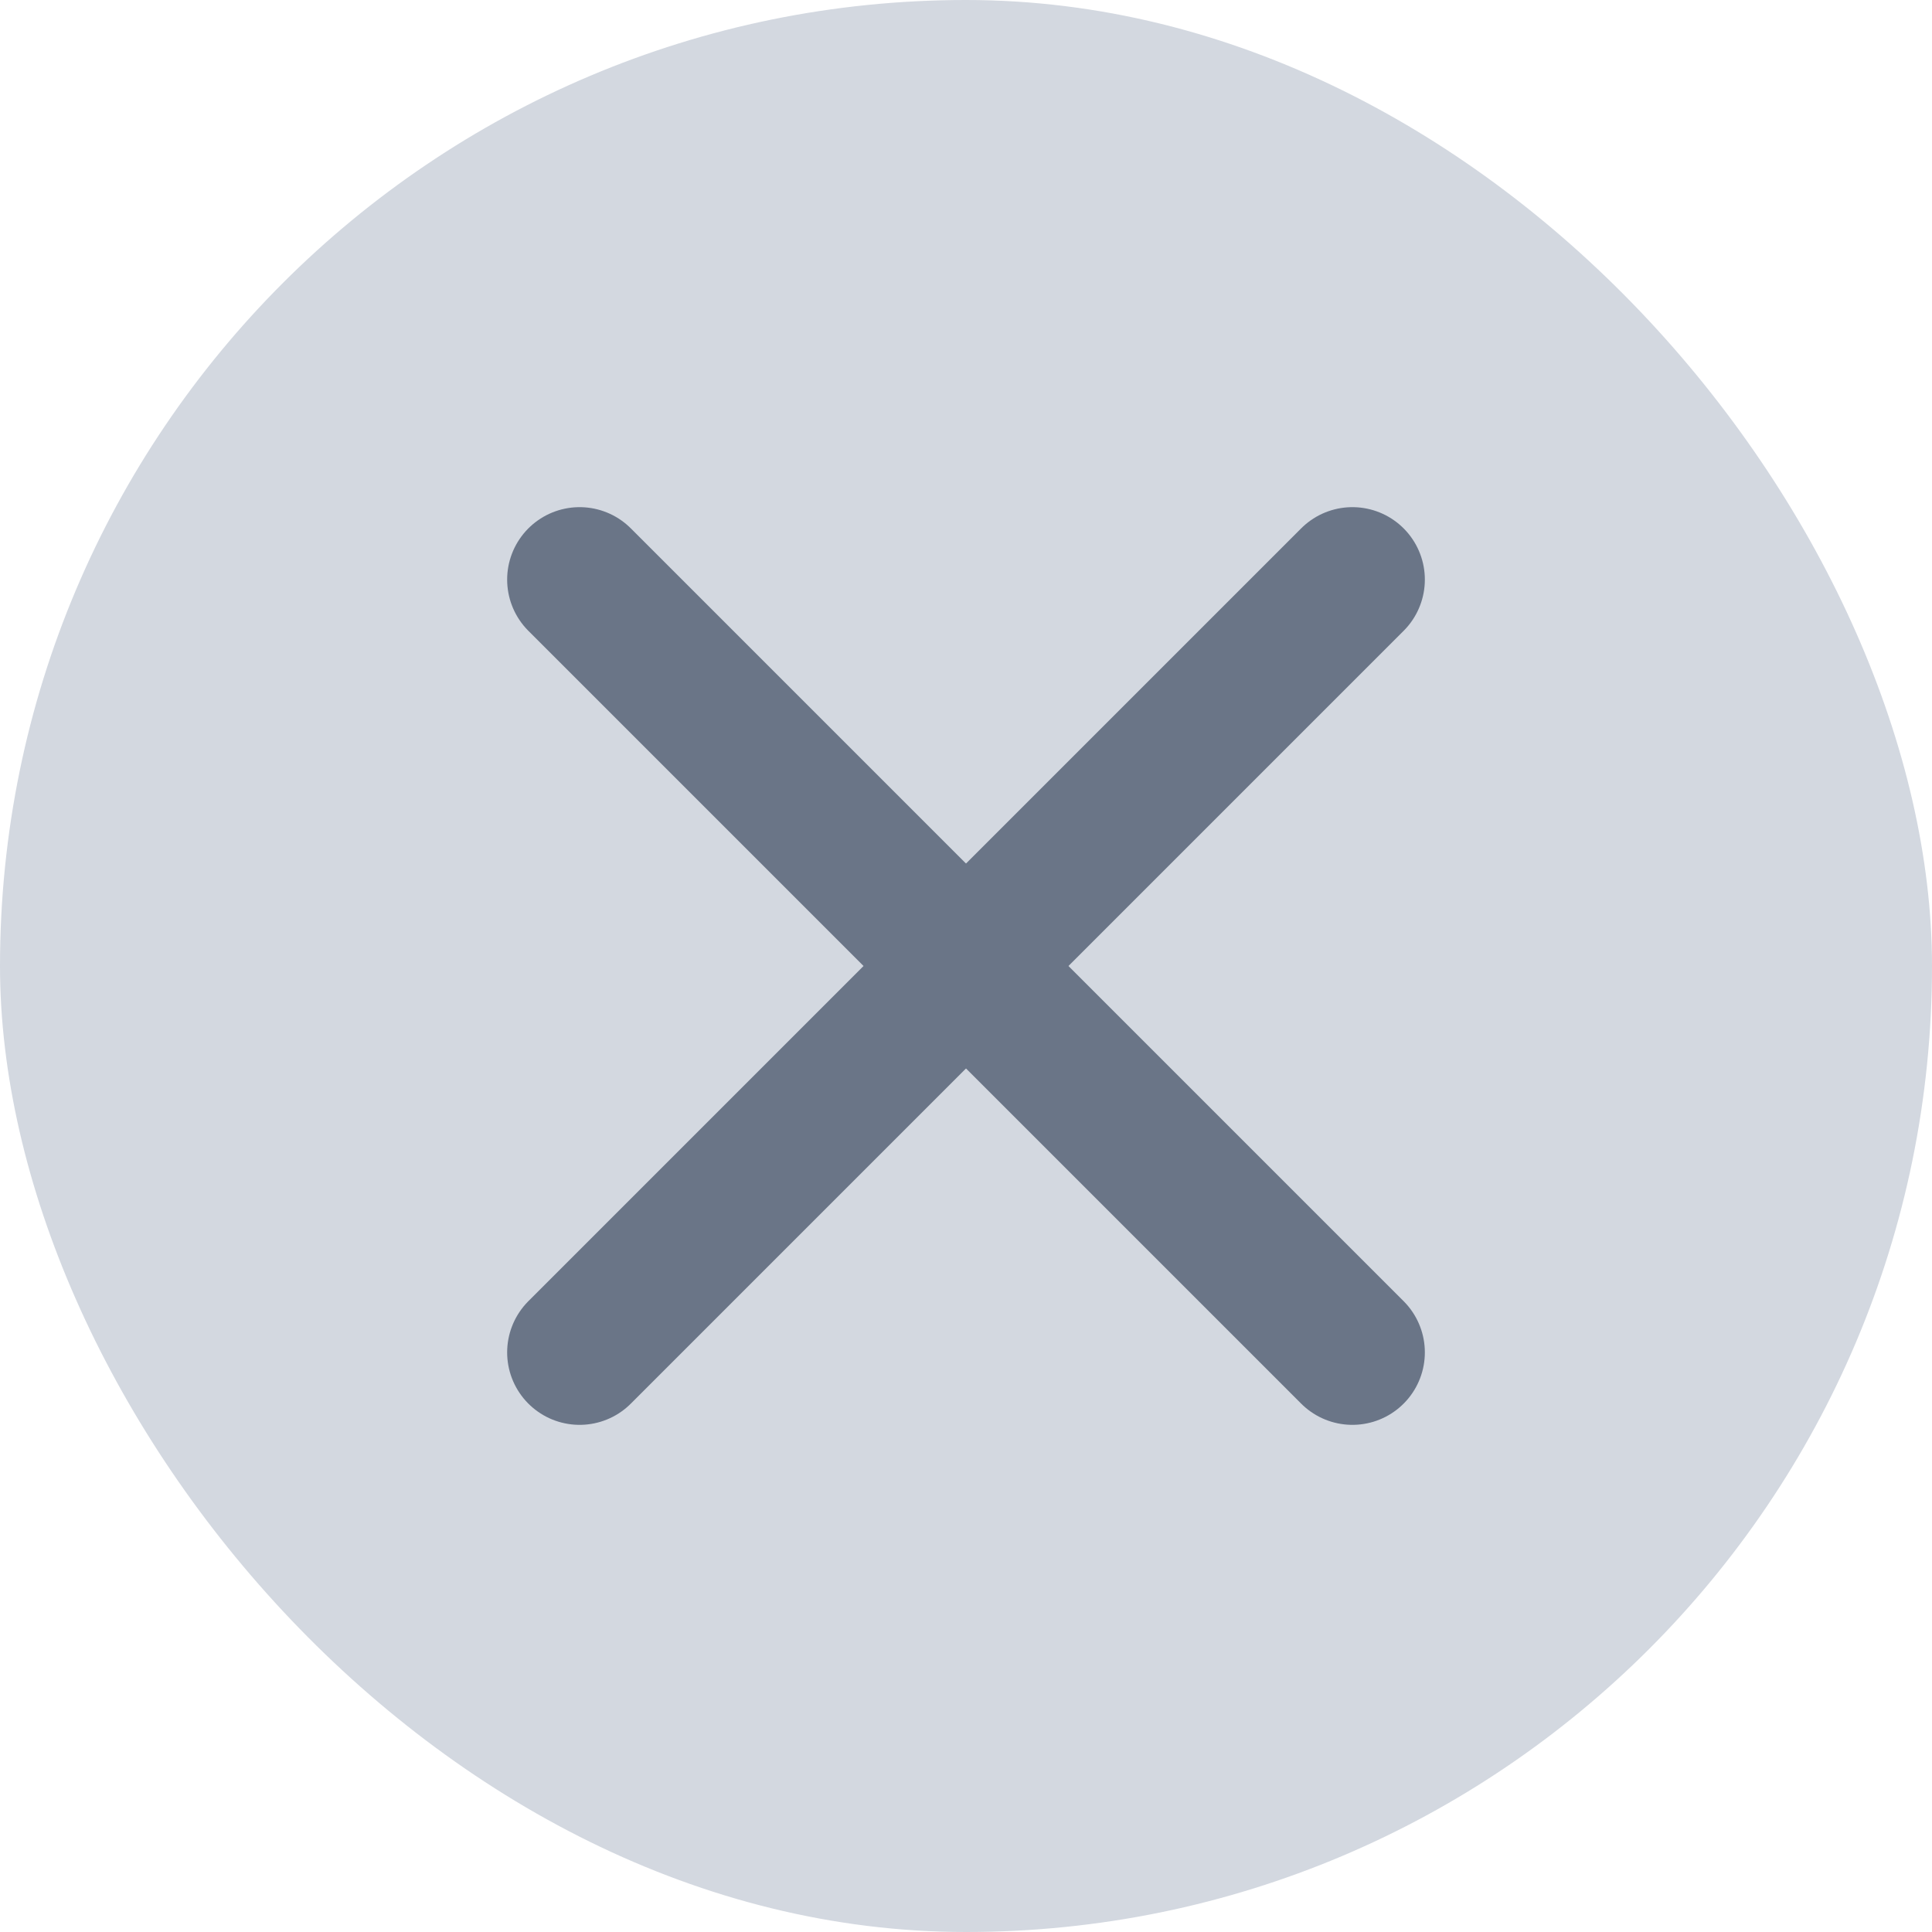 <svg xmlns="http://www.w3.org/2000/svg" width="16" height="16" viewBox="0 0 16 16" fill="none">
  <rect width="16" height="16" rx="8" fill="#D3D8E0" />
  <path d="M4.8 4.8L11.2 11.2" stroke="#6A7587" stroke-width="1.2" stroke-linecap="round"
    stroke-linejoin="round" />
  <path d="M4.8 11.2L11.2 4.8" stroke="#6A7587" stroke-width="1.2" stroke-linecap="round"
    stroke-linejoin="round" />
</svg>